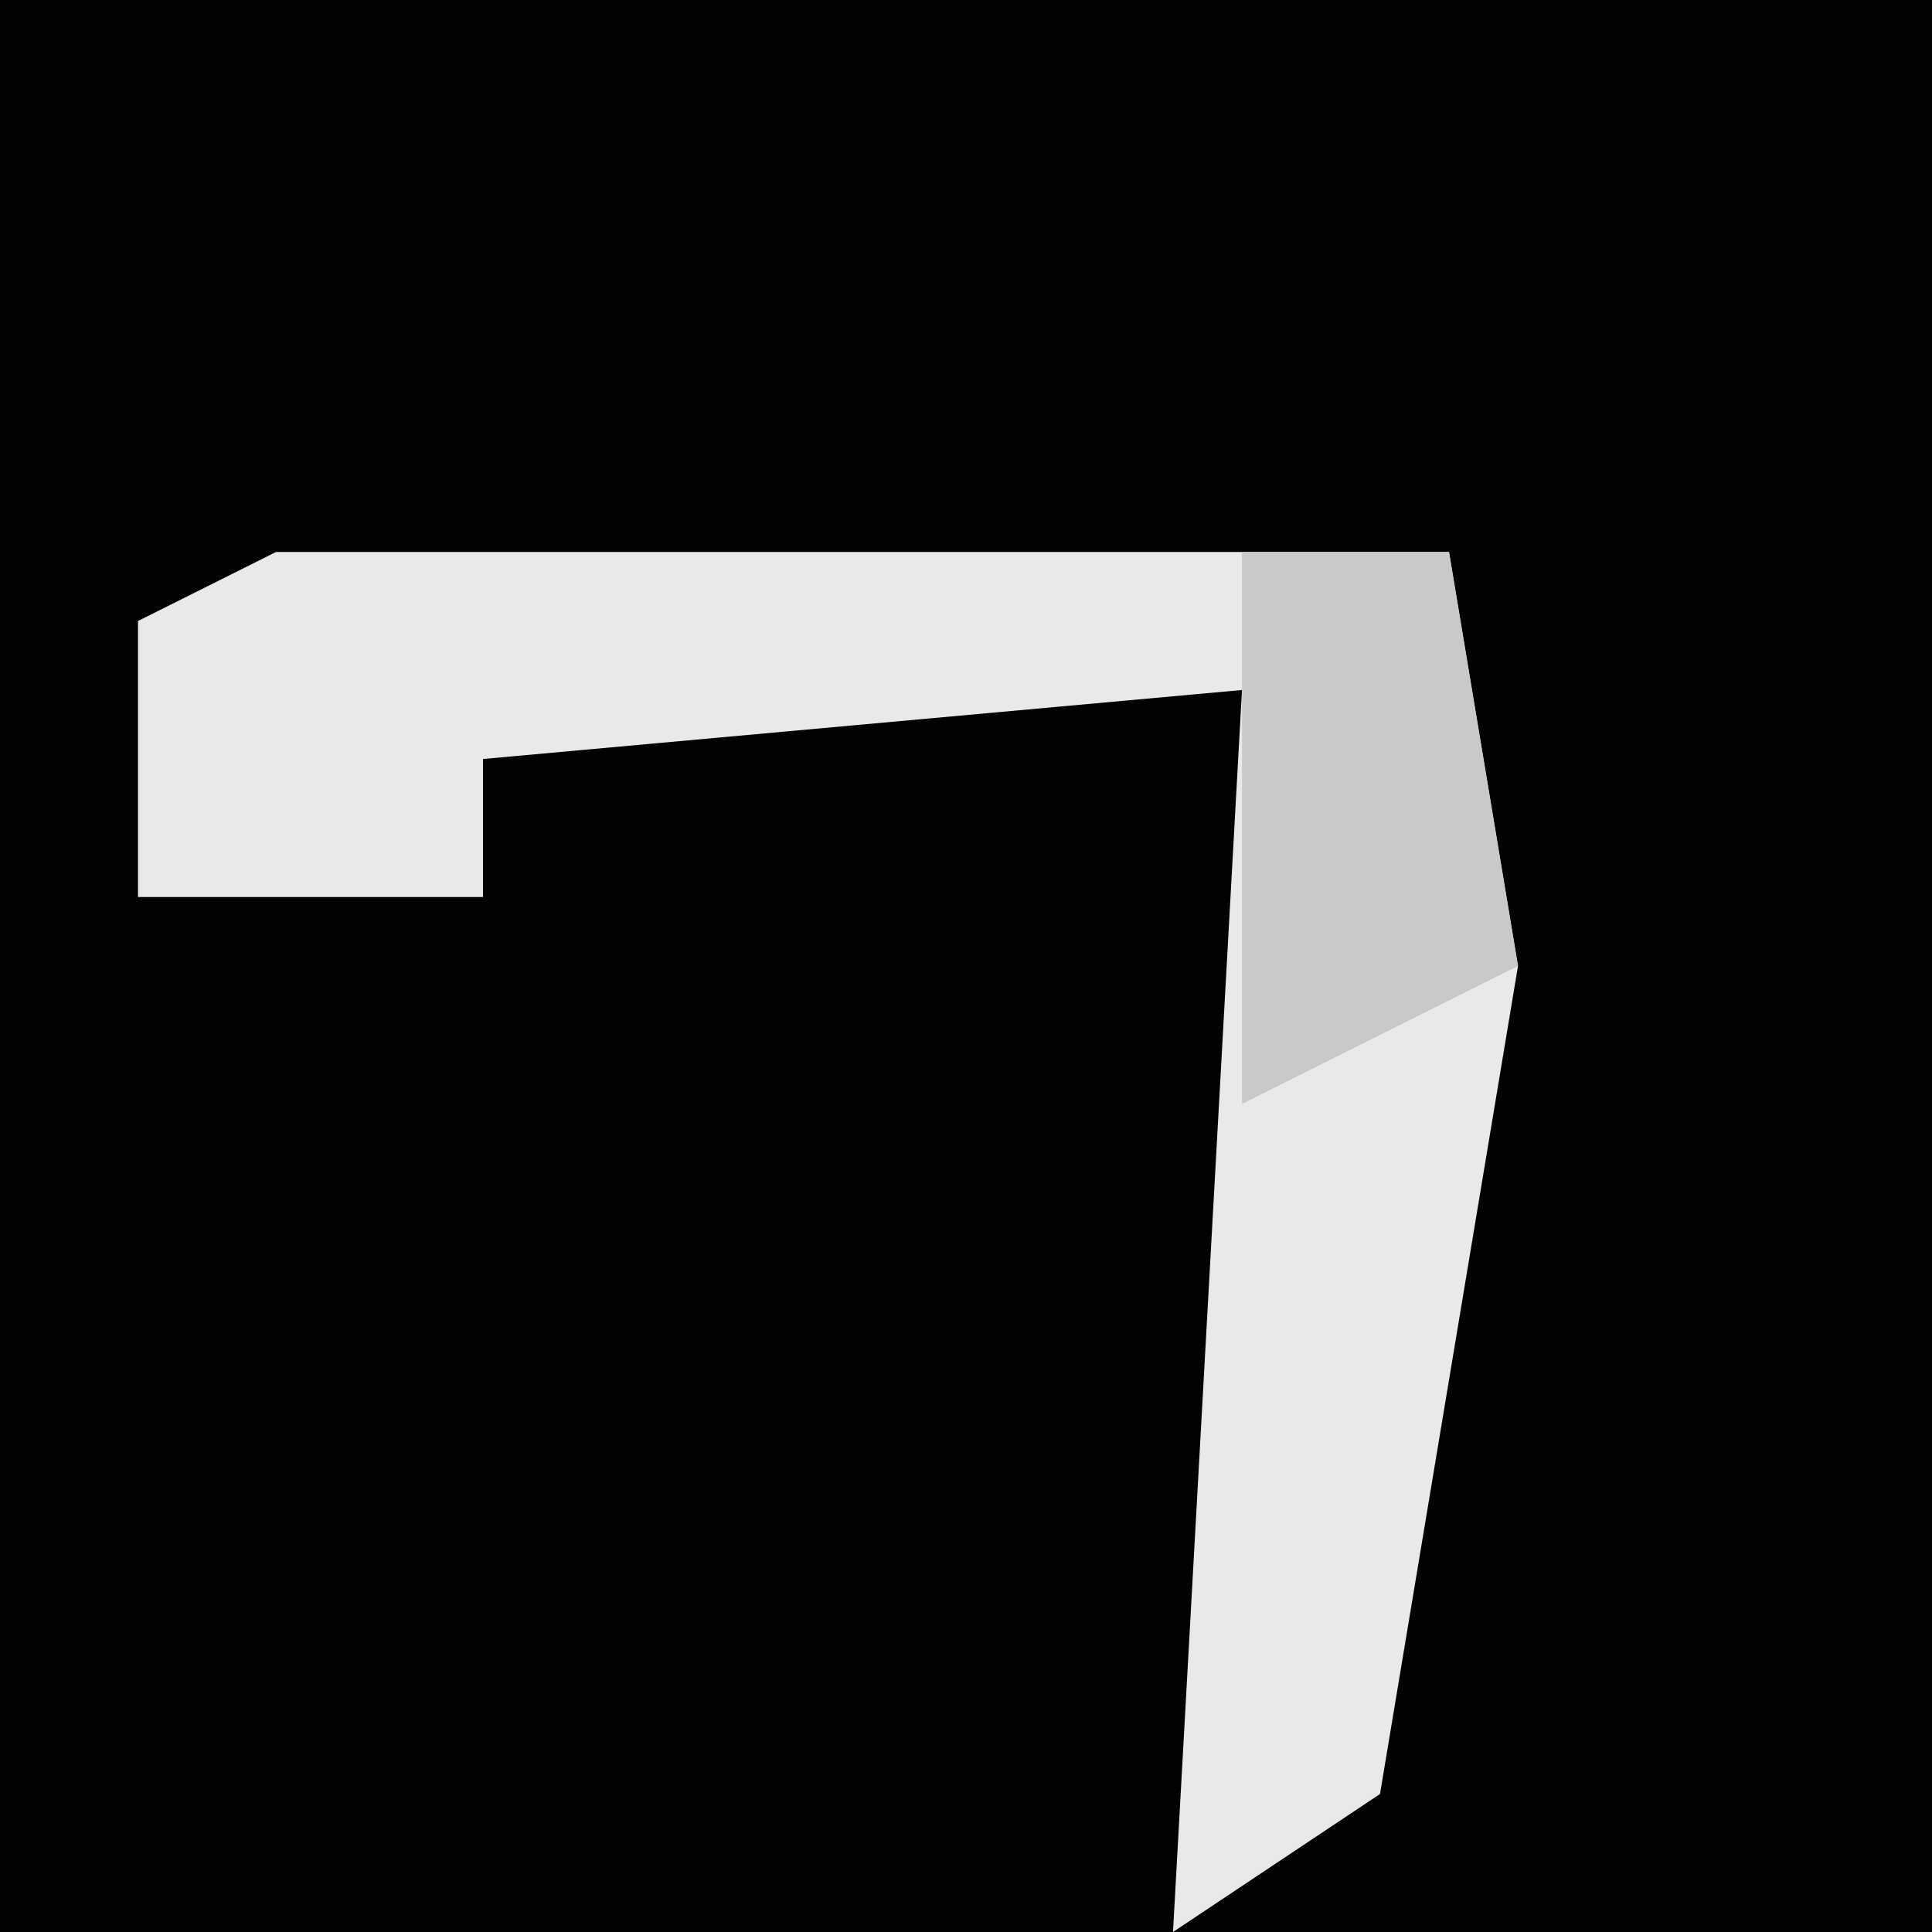 <?xml version="1.0" encoding="UTF-8"?>
<svg version="1.1" xmlns="http://www.w3.org/2000/svg" width="28" height="28">
<path d="M0,0 L28,0 L28,28 L0,28 Z " fill="#020202" transform="translate(0,0)"/>
<path d="M0,0 L17,0 L18,6 L16,18 L13,20 L14,2 L3,3 L3,5 L-2,5 L-2,1 Z " fill="#E9E9E9" transform="translate(4,8)"/>
<path d="M0,0 L3,0 L4,6 L0,8 Z " fill="#C9C9C9" transform="translate(18,8)"/>
</svg>
